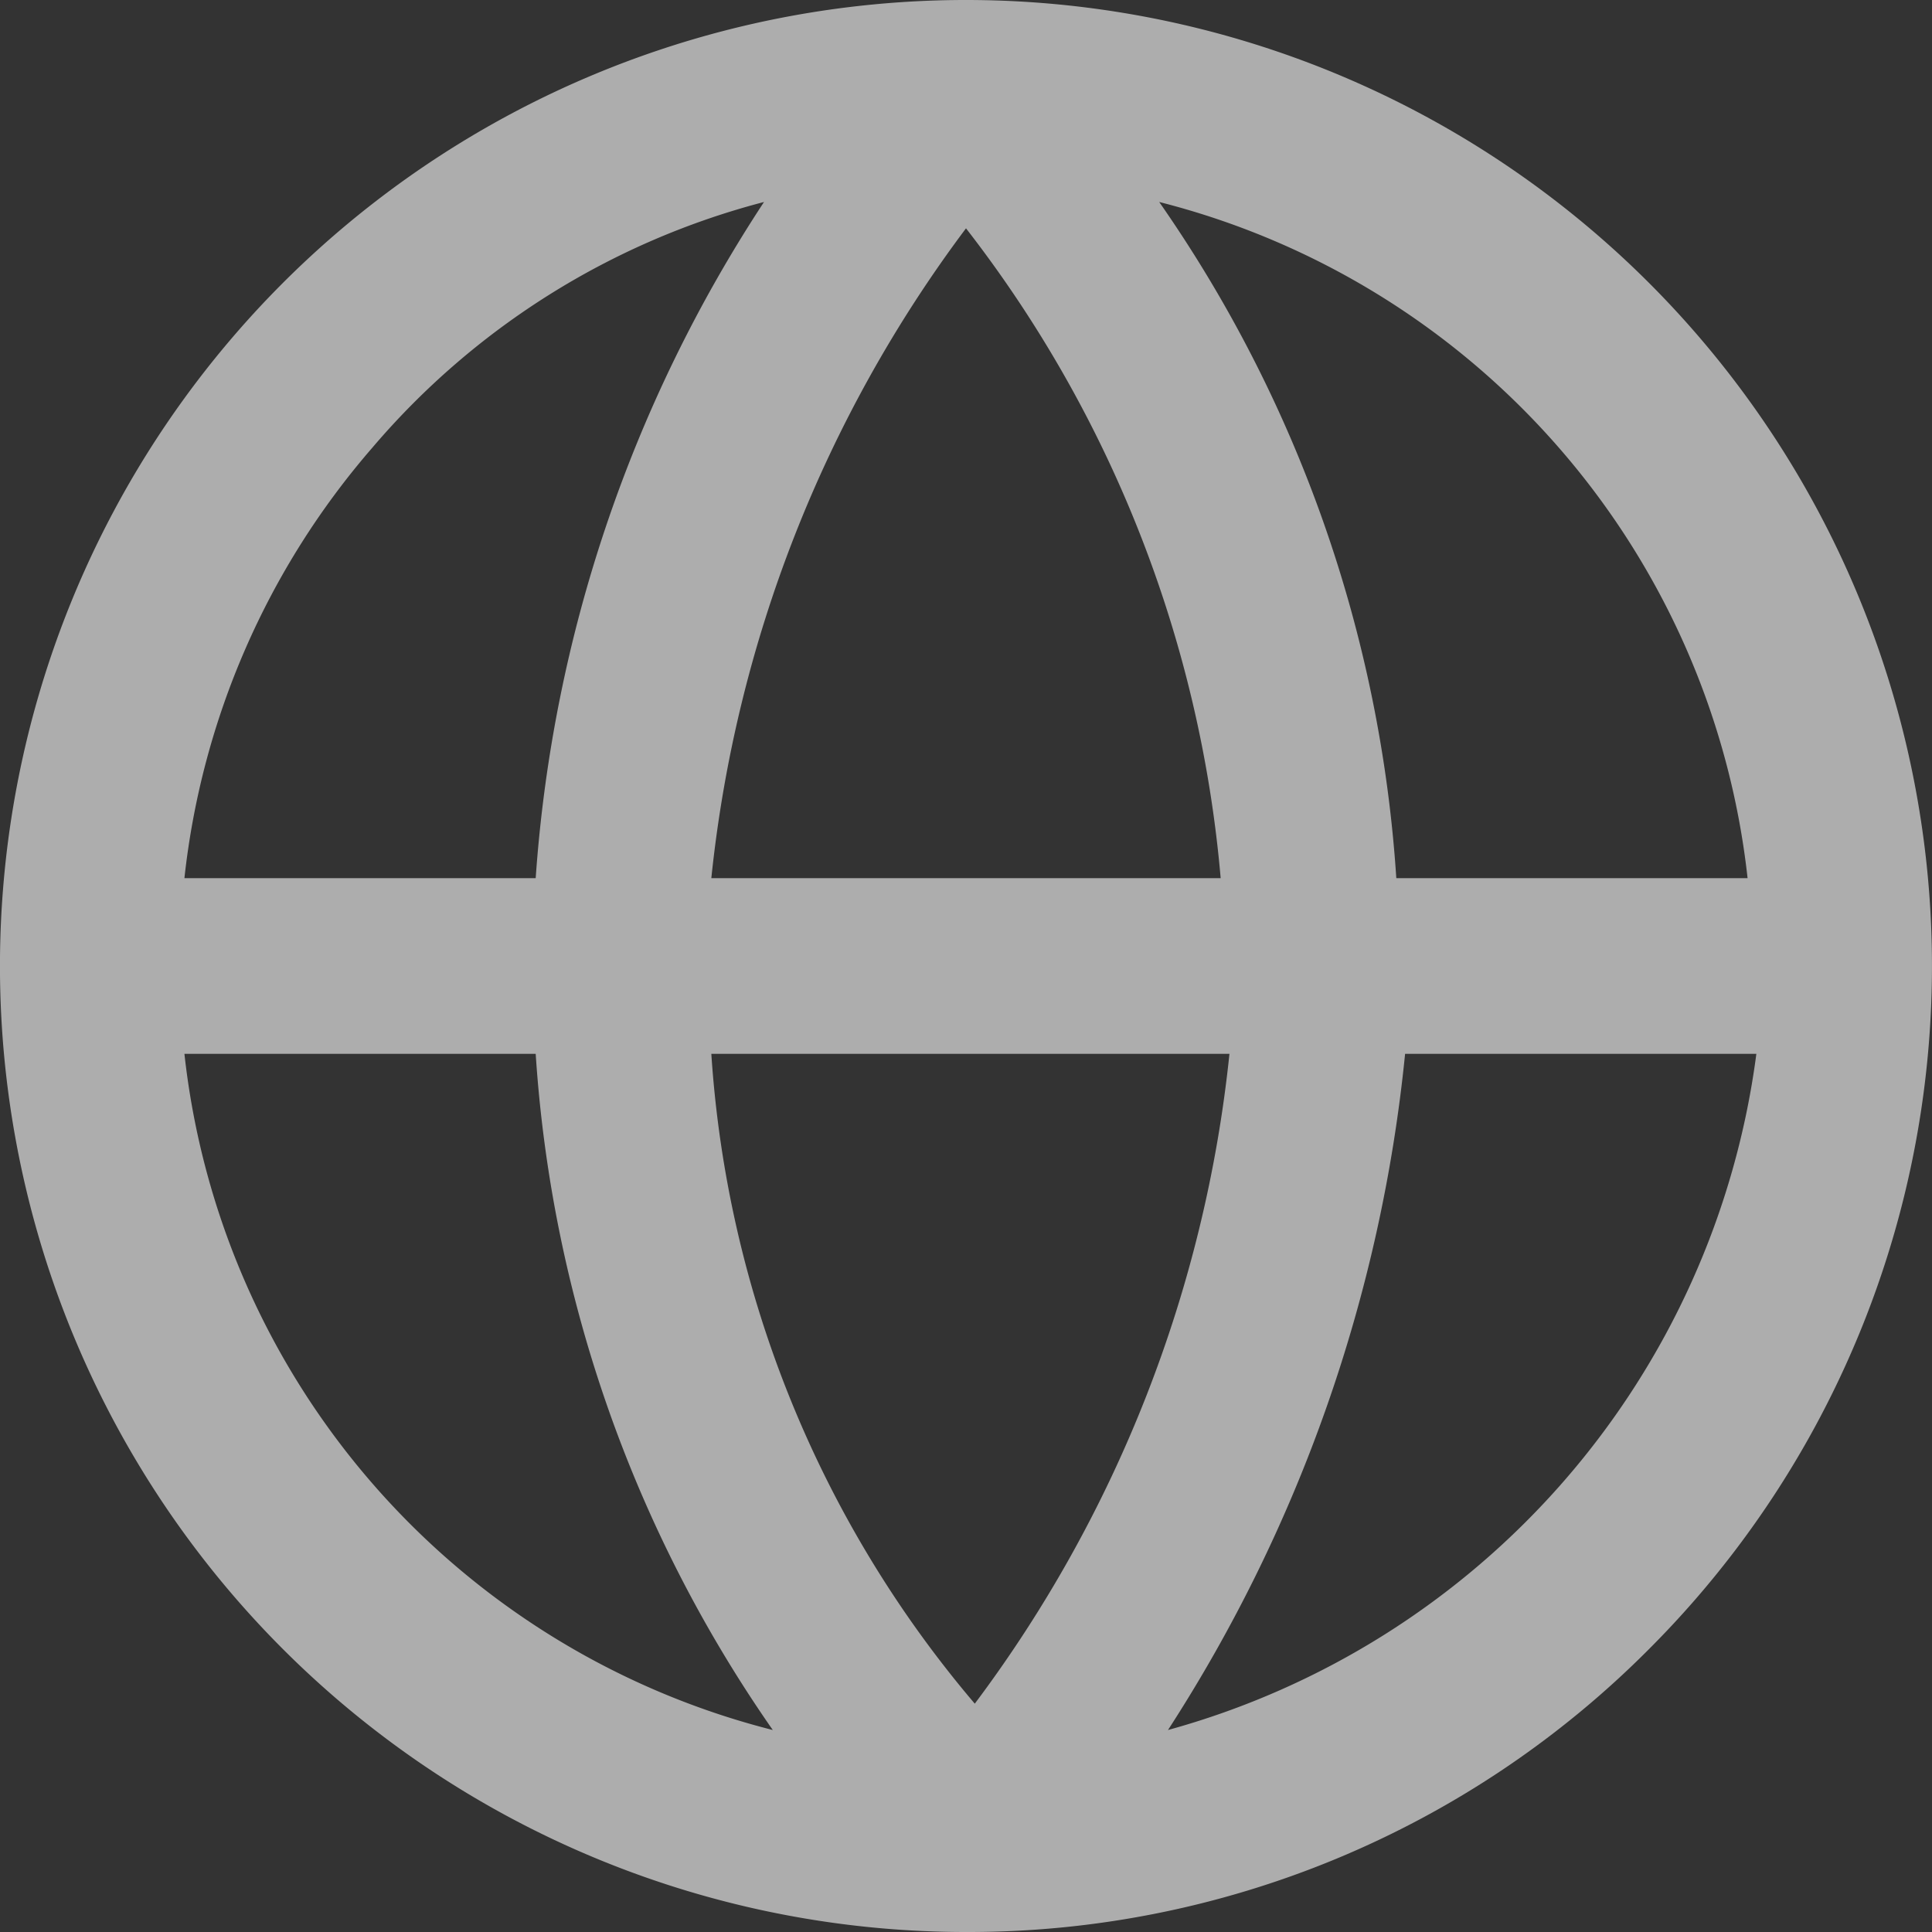 <svg xmlns="http://www.w3.org/2000/svg" width="22" height="22" viewBox="0 0 22 22"><rect x="0" y="0" width="22" height="22" fill="#333333" stroke="none"/><defs><style>.a{opacity:0.6;isolation:isolate;}.b{fill:#fff;}</style></defs><g class="a" transform="translate(-25 -201)"><path class="b" d="M36,223a11,11,0,1,1,7.778-3.222A10.928,10.928,0,0,1,36,223Zm5-10a17.324,17.324,0,0,1-2.7,7.7A9.225,9.225,0,0,0,45,213H41Zm-13.9,0h0a8.954,8.954,0,0,0,6.7,7.7,15.186,15.186,0,0,1-2.7-7.7Zm6,0h0a12.709,12.709,0,0,0,3,7.4A14.892,14.892,0,0,0,39,213H33.1Zm5.1-9.7h0a15.185,15.185,0,0,1,2.7,7.7h4a8.954,8.954,0,0,0-6.7-7.7Zm-2.2.3h0a14.9,14.9,0,0,0-2.9,7.4h5.8a14.032,14.032,0,0,0-2.9-7.4Zm-2.3-.3a8.758,8.758,0,0,0-4.462,2.8A8.961,8.961,0,0,0,27.1,211h4A16.034,16.034,0,0,1,33.7,203.3Z"/></g></svg>